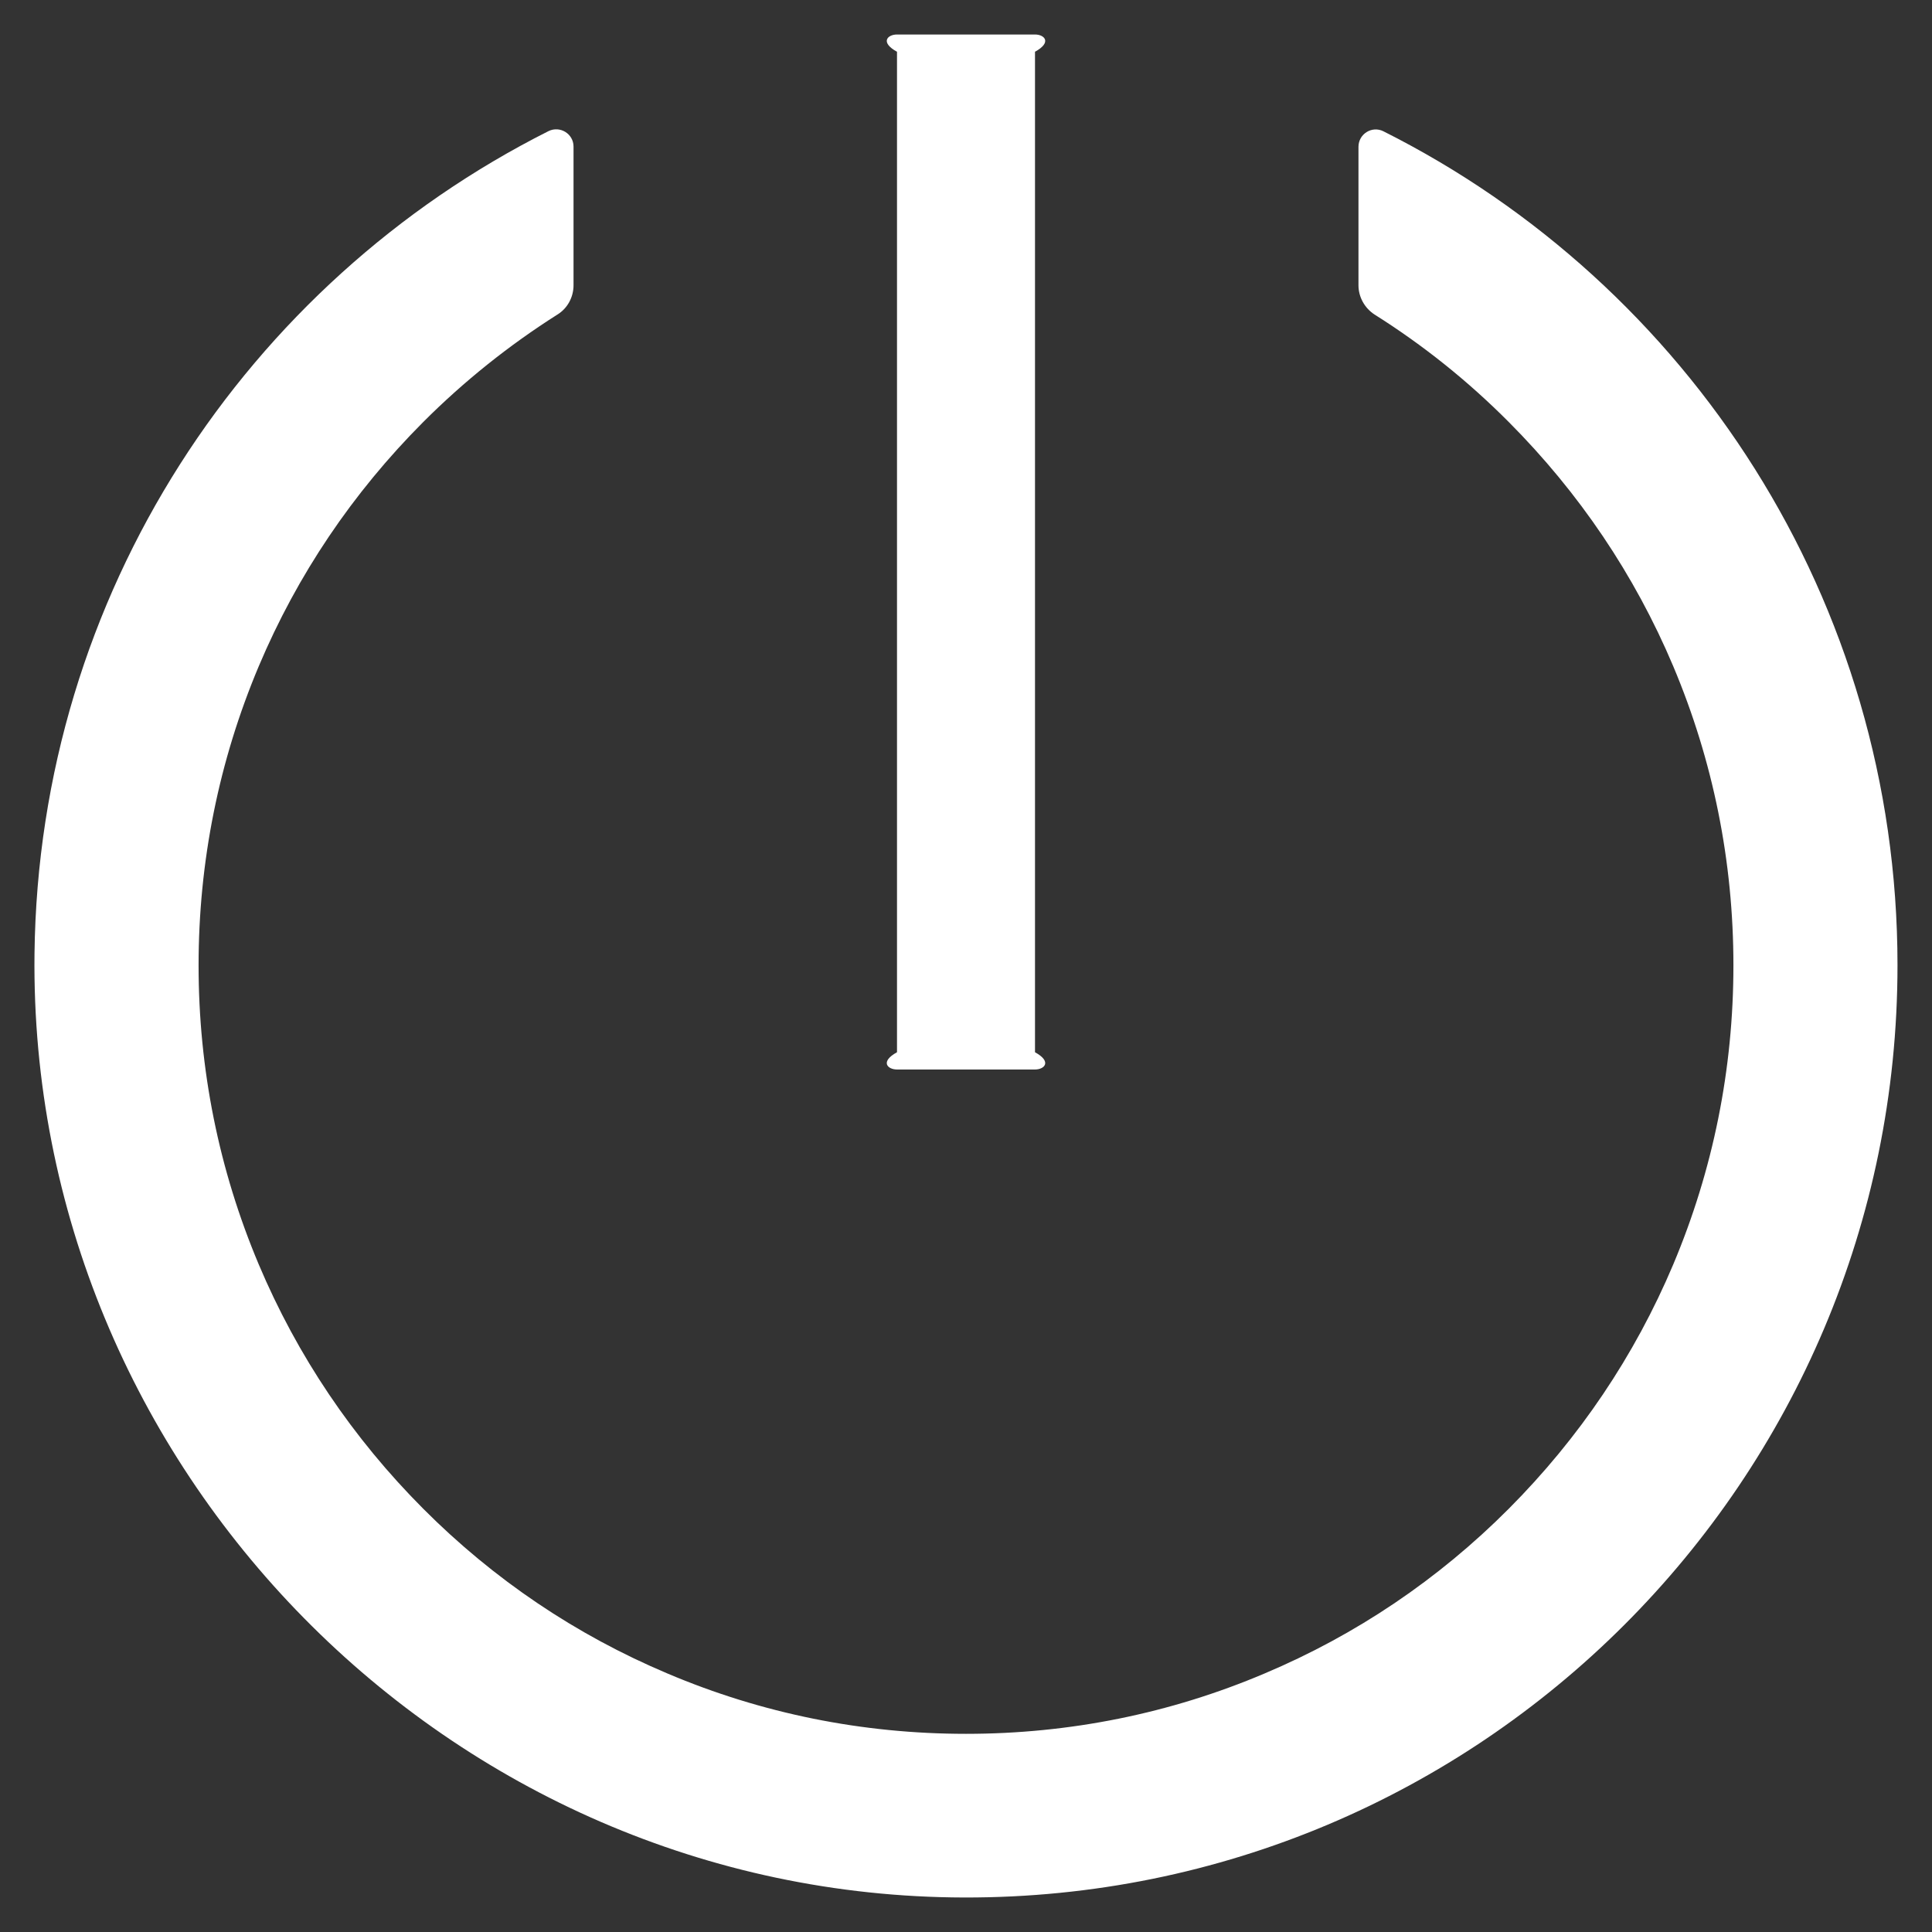 ﻿<?xml version="1.0" encoding="utf-8"?>
<svg version="1.1" xmlns:xlink="http://www.w3.org/1999/xlink" width="28px" height="28px" xmlns="http://www.w3.org/2000/svg">
  <rect width="100%" height="100%" fill="#333333" stroke="none"/>
  <g transform="matrix(1 0 0 1 -386 -2221 )">
    <path d="M 27.5 13.988  C 27.5 8.7  24.469 4.122  20.05 1.903  C 19.884 1.819  19.688 1.941  19.688 2.128  L 19.688 4.134  C 19.688 4.306  19.778 4.466  19.922 4.559  C 20.622 5  21.272 5.519  21.866 6.116  C 22.887 7.141  23.691 8.331  24.25 9.656  C 24.828 11.028  25.122 12.484  25.122 13.991  C 25.122 15.494  24.828 16.953  24.25 18.325  C 23.691 19.65  22.887 20.841  21.866 21.866  C 20.844 22.891  19.653 23.694  18.328 24.253  C 16.959 24.834  15.5 25.128  14 25.128  C 12.5 25.128  11.041 24.834  9.672 24.253  C 8.347 23.694  7.156 22.891  6.134 21.866  C 5.112 20.841  4.309 19.65  3.75 18.325  C 3.172 16.953  2.878 15.497  2.878 13.991  C 2.878 12.488  3.172 11.028  3.75 9.656  C 4.309 8.331  5.112 7.141  6.134 6.116  C 6.728 5.522  7.378 5.003  8.078 4.559  C 8.225 4.469  8.312 4.306  8.312 4.134  L 8.312 2.125  C 8.312 1.938  8.116 1.819  7.95 1.9  C 3.578 4.1  0.562 8.603  0.5 13.822  C 0.412 21.284  6.516 27.484  13.975 27.5  C 21.444 27.516  27.5 21.459  27.5 13.988  Z M 13 15.25  C 12.75 15.387  12.863 15.5  13 15.5  L 15 15.5  C 15.137 15.5  15.25 15.387  15 15.25  L 15 0.75  C 15.25 0.613  15.137 0.5  15 0.5  L 13 0.5  C 12.863 0.5  12.75 0.613  13 0.75  L 13 15.25  Z " fill-rule="nonzero" fill="#ffffff" stroke="none" transform="matrix(1 0 0 1 386 2221 )" />
  </g>
</svg>